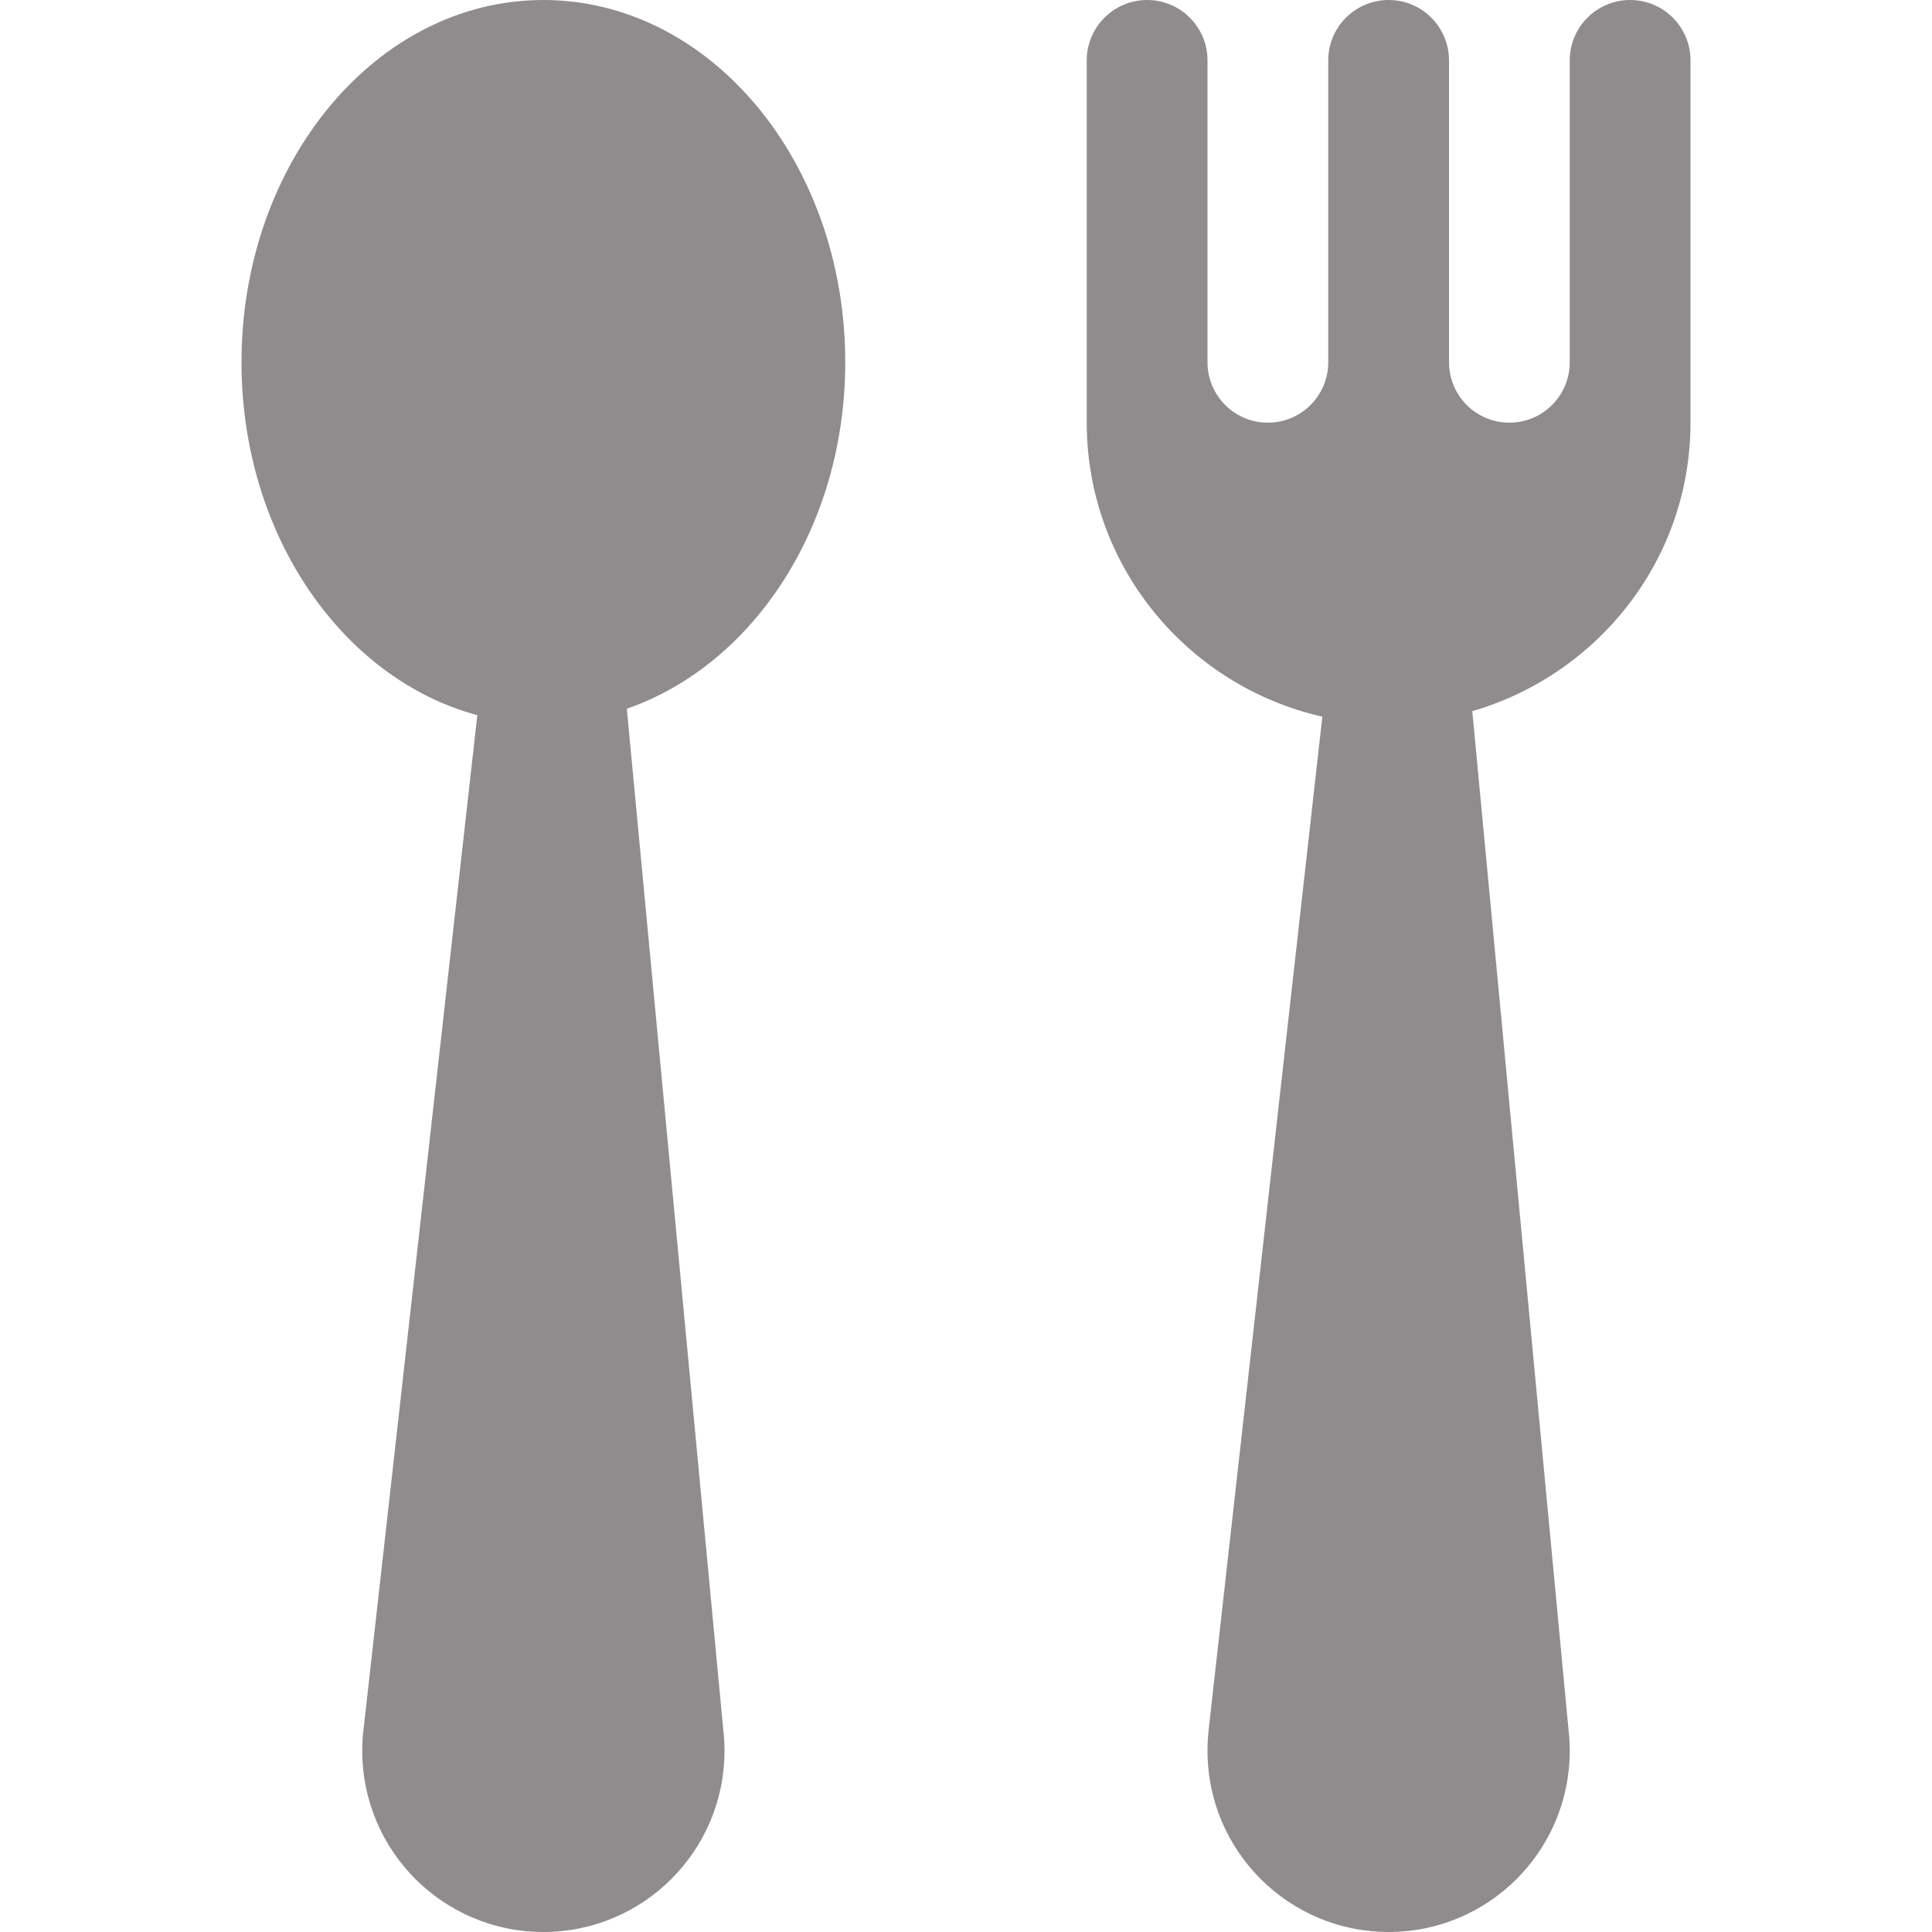 <svg width="18" height="18" viewBox="0 0 18 18" fill="none" xmlns="http://www.w3.org/2000/svg">
<path d="M7.875 3.375C7.875 1.511 6.616 0 5.062 0C3.509 0 2.25 1.511 2.25 3.375C2.25 4.985 3.191 6.326 4.447 6.663L3.386 16.122C3.378 16.184 3.375 16.248 3.375 16.312C3.375 17.244 4.131 18 5.062 18C5.994 18 6.75 17.244 6.75 16.312C6.75 16.259 6.748 16.204 6.742 16.152L5.84 6.603C7.012 6.197 7.875 4.913 7.875 3.375Z" fill="#908C8E"/>
<path d="M15.188 0C14.877 0 14.625 0.252 14.625 0.562V3.375C14.625 3.686 14.373 3.938 14.062 3.938C13.752 3.938 13.5 3.686 13.5 3.375V0.562C13.5 0.252 13.248 0 12.938 0C12.627 0 12.375 0.252 12.375 0.562V3.375C12.375 3.686 12.123 3.938 11.812 3.938C11.502 3.938 11.25 3.686 11.25 3.375V0.562C11.25 0.252 10.998 0 10.688 0C10.377 0 10.125 0.252 10.125 0.562V3.938C10.125 5.275 11.066 6.394 12.32 6.677L11.26 16.122C11.253 16.184 11.25 16.248 11.25 16.312C11.25 17.244 12.006 18 12.938 18C13.869 18 14.625 17.244 14.625 16.312C14.625 16.259 14.623 16.204 14.617 16.152L13.717 6.626C14.887 6.285 15.75 5.215 15.75 3.938V0.562C15.75 0.252 15.498 0 15.188 0Z" fill="#908C8E"/>
</svg>
